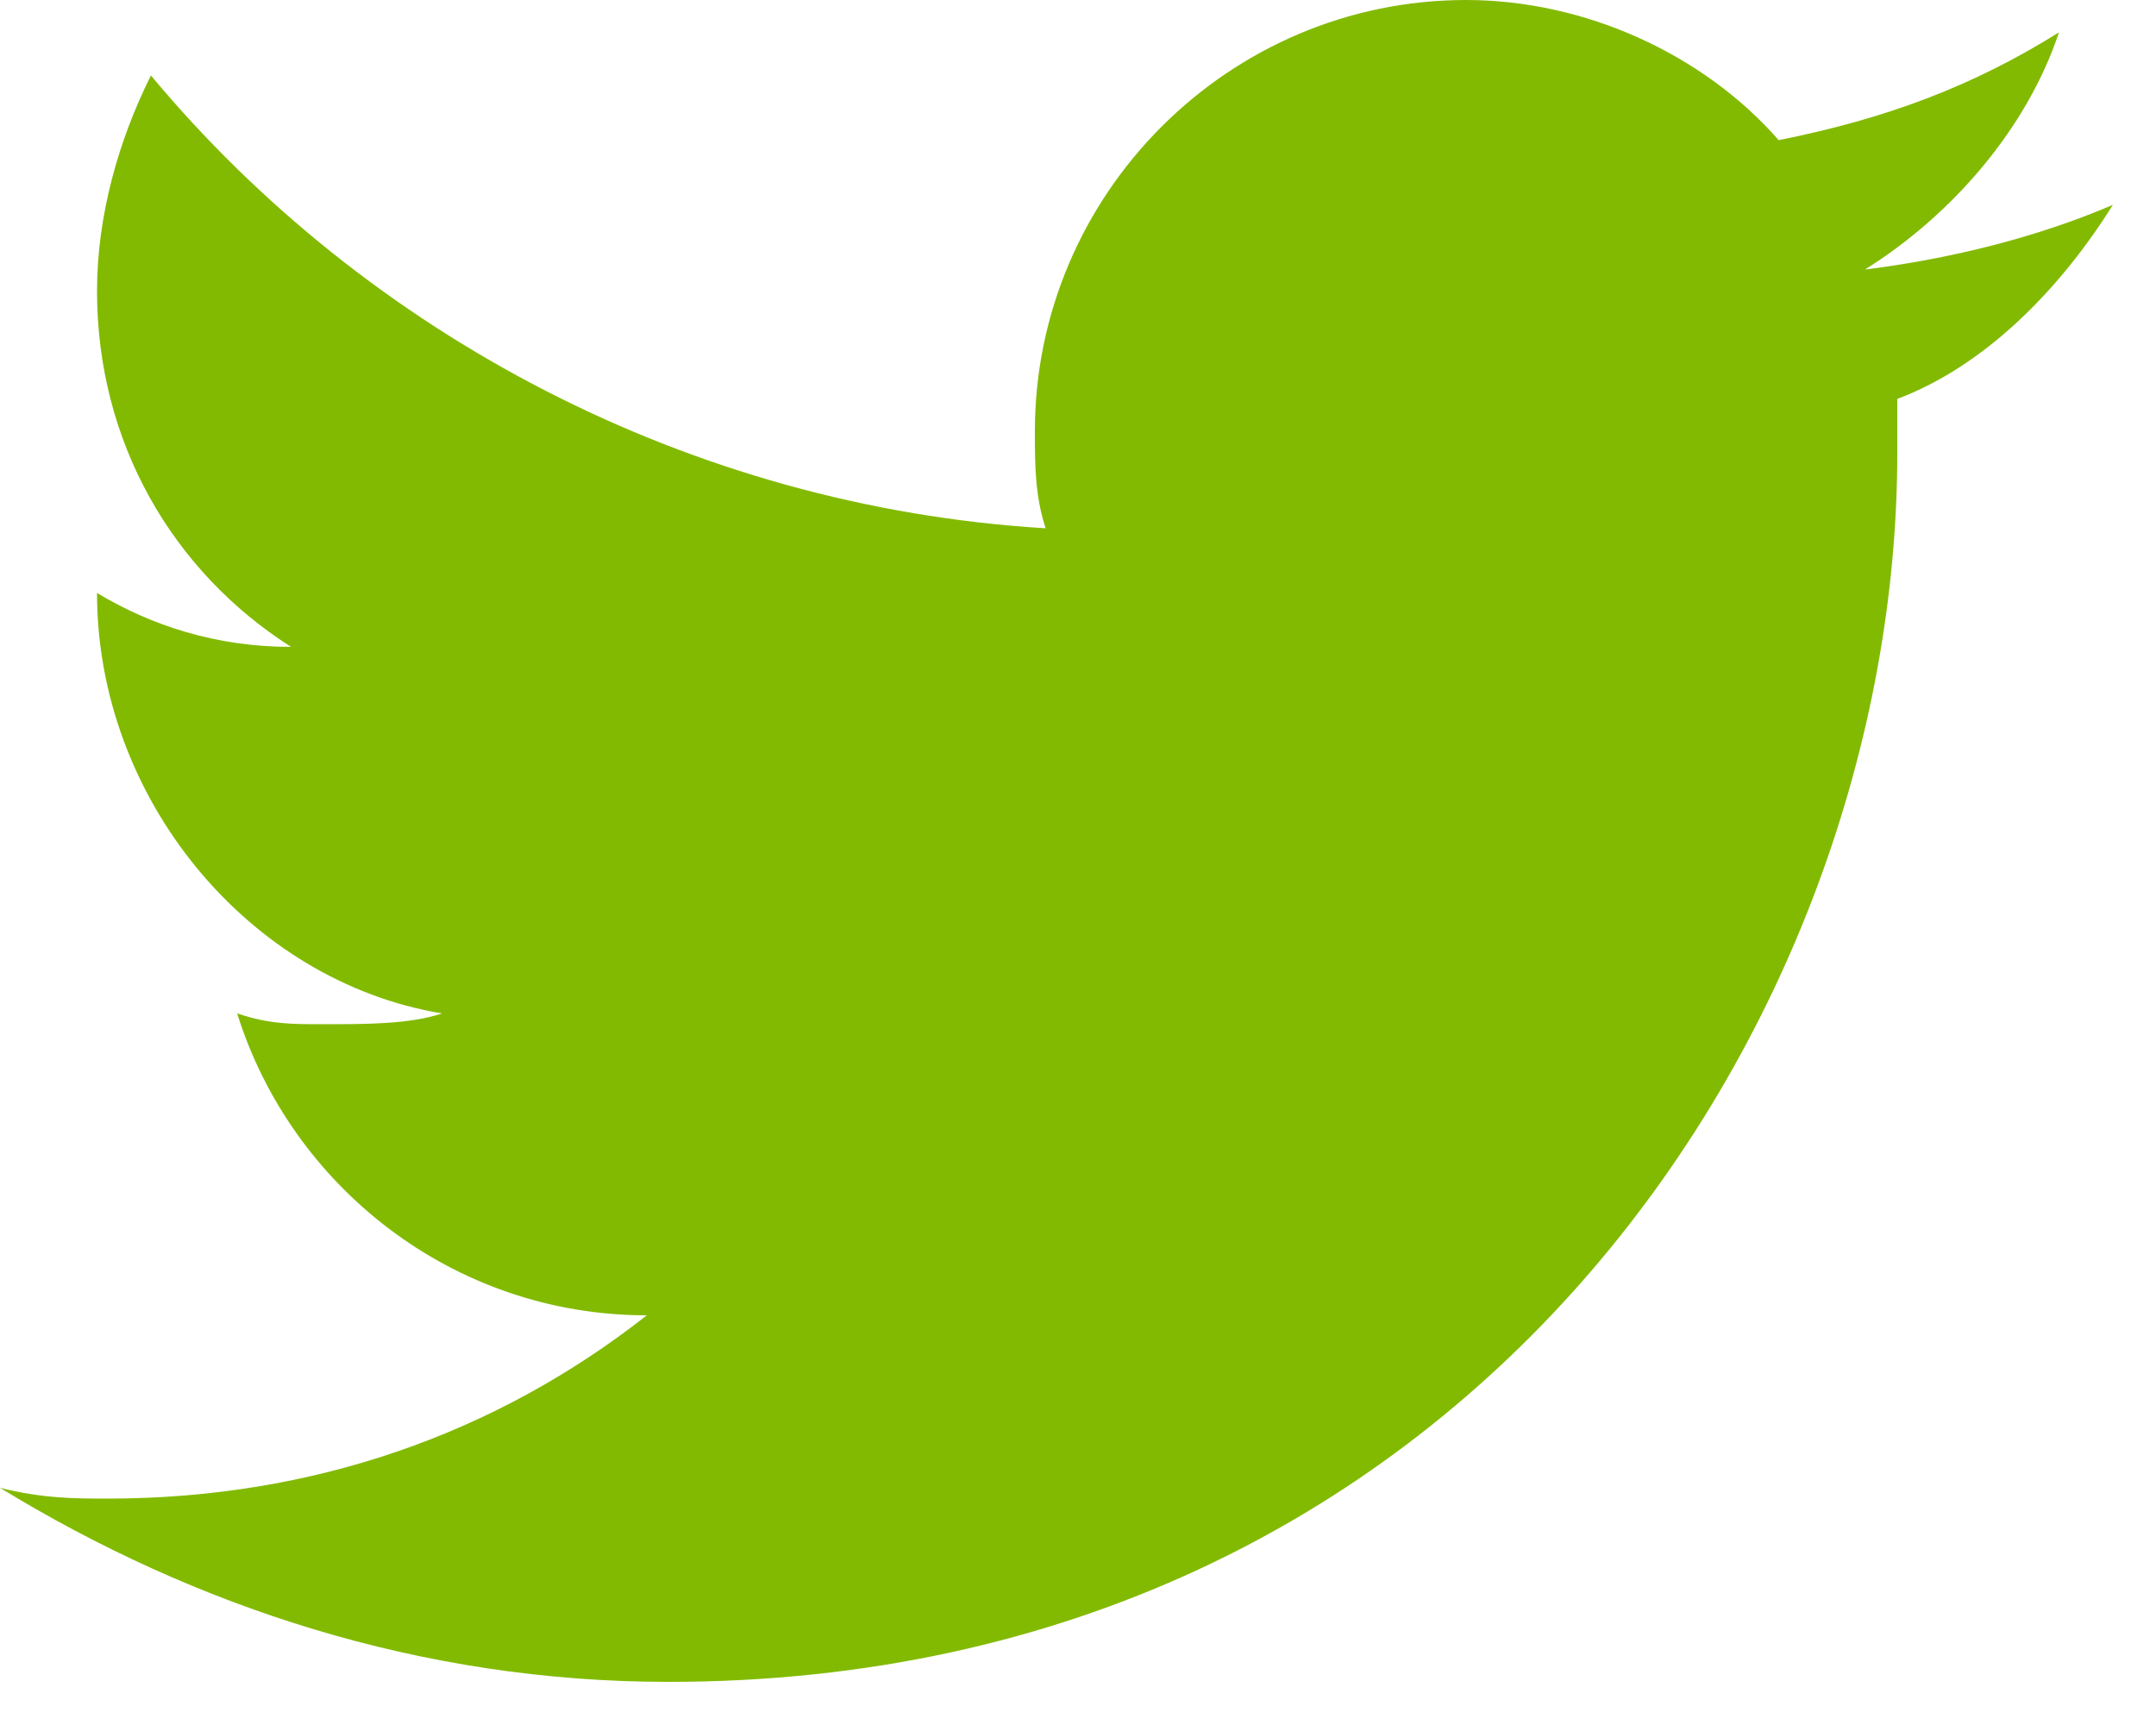 <svg width="20" height="16" fill="none" xmlns="http://www.w3.org/2000/svg"><path d="M19.6 1.9c-.7.3-1.5.5-2.3.6.8-.5 1.5-1.3 1.8-2.2-.8.5-1.6.8-2.6 1C15.8.5 14.7 0 13.6 0c-2.2 0-4 1.8-4 4 0 .3 0 .6.1.9C6.4 4.7 3.4 3.1 1.4.7c-.3.6-.5 1.3-.5 2 0 1.4.7 2.6 1.8 3.3C2 6 1.4 5.8.9 5.5c0 1.9 1.4 3.6 3.2 3.9-.3.1-.7.1-1.1.1-.3 0-.5 0-.8-.1.5 1.6 2 2.8 3.8 2.8-1.4 1.1-3.1 1.7-5 1.7-.3 0-.6 0-1-.1 1.8 1.1 3.9 1.8 6.2 1.8 7.4 0 11.4-6.1 11.4-11.4v-.5c.8-.3 1.5-1 2-1.8z" fill="#82BA01"/></svg>